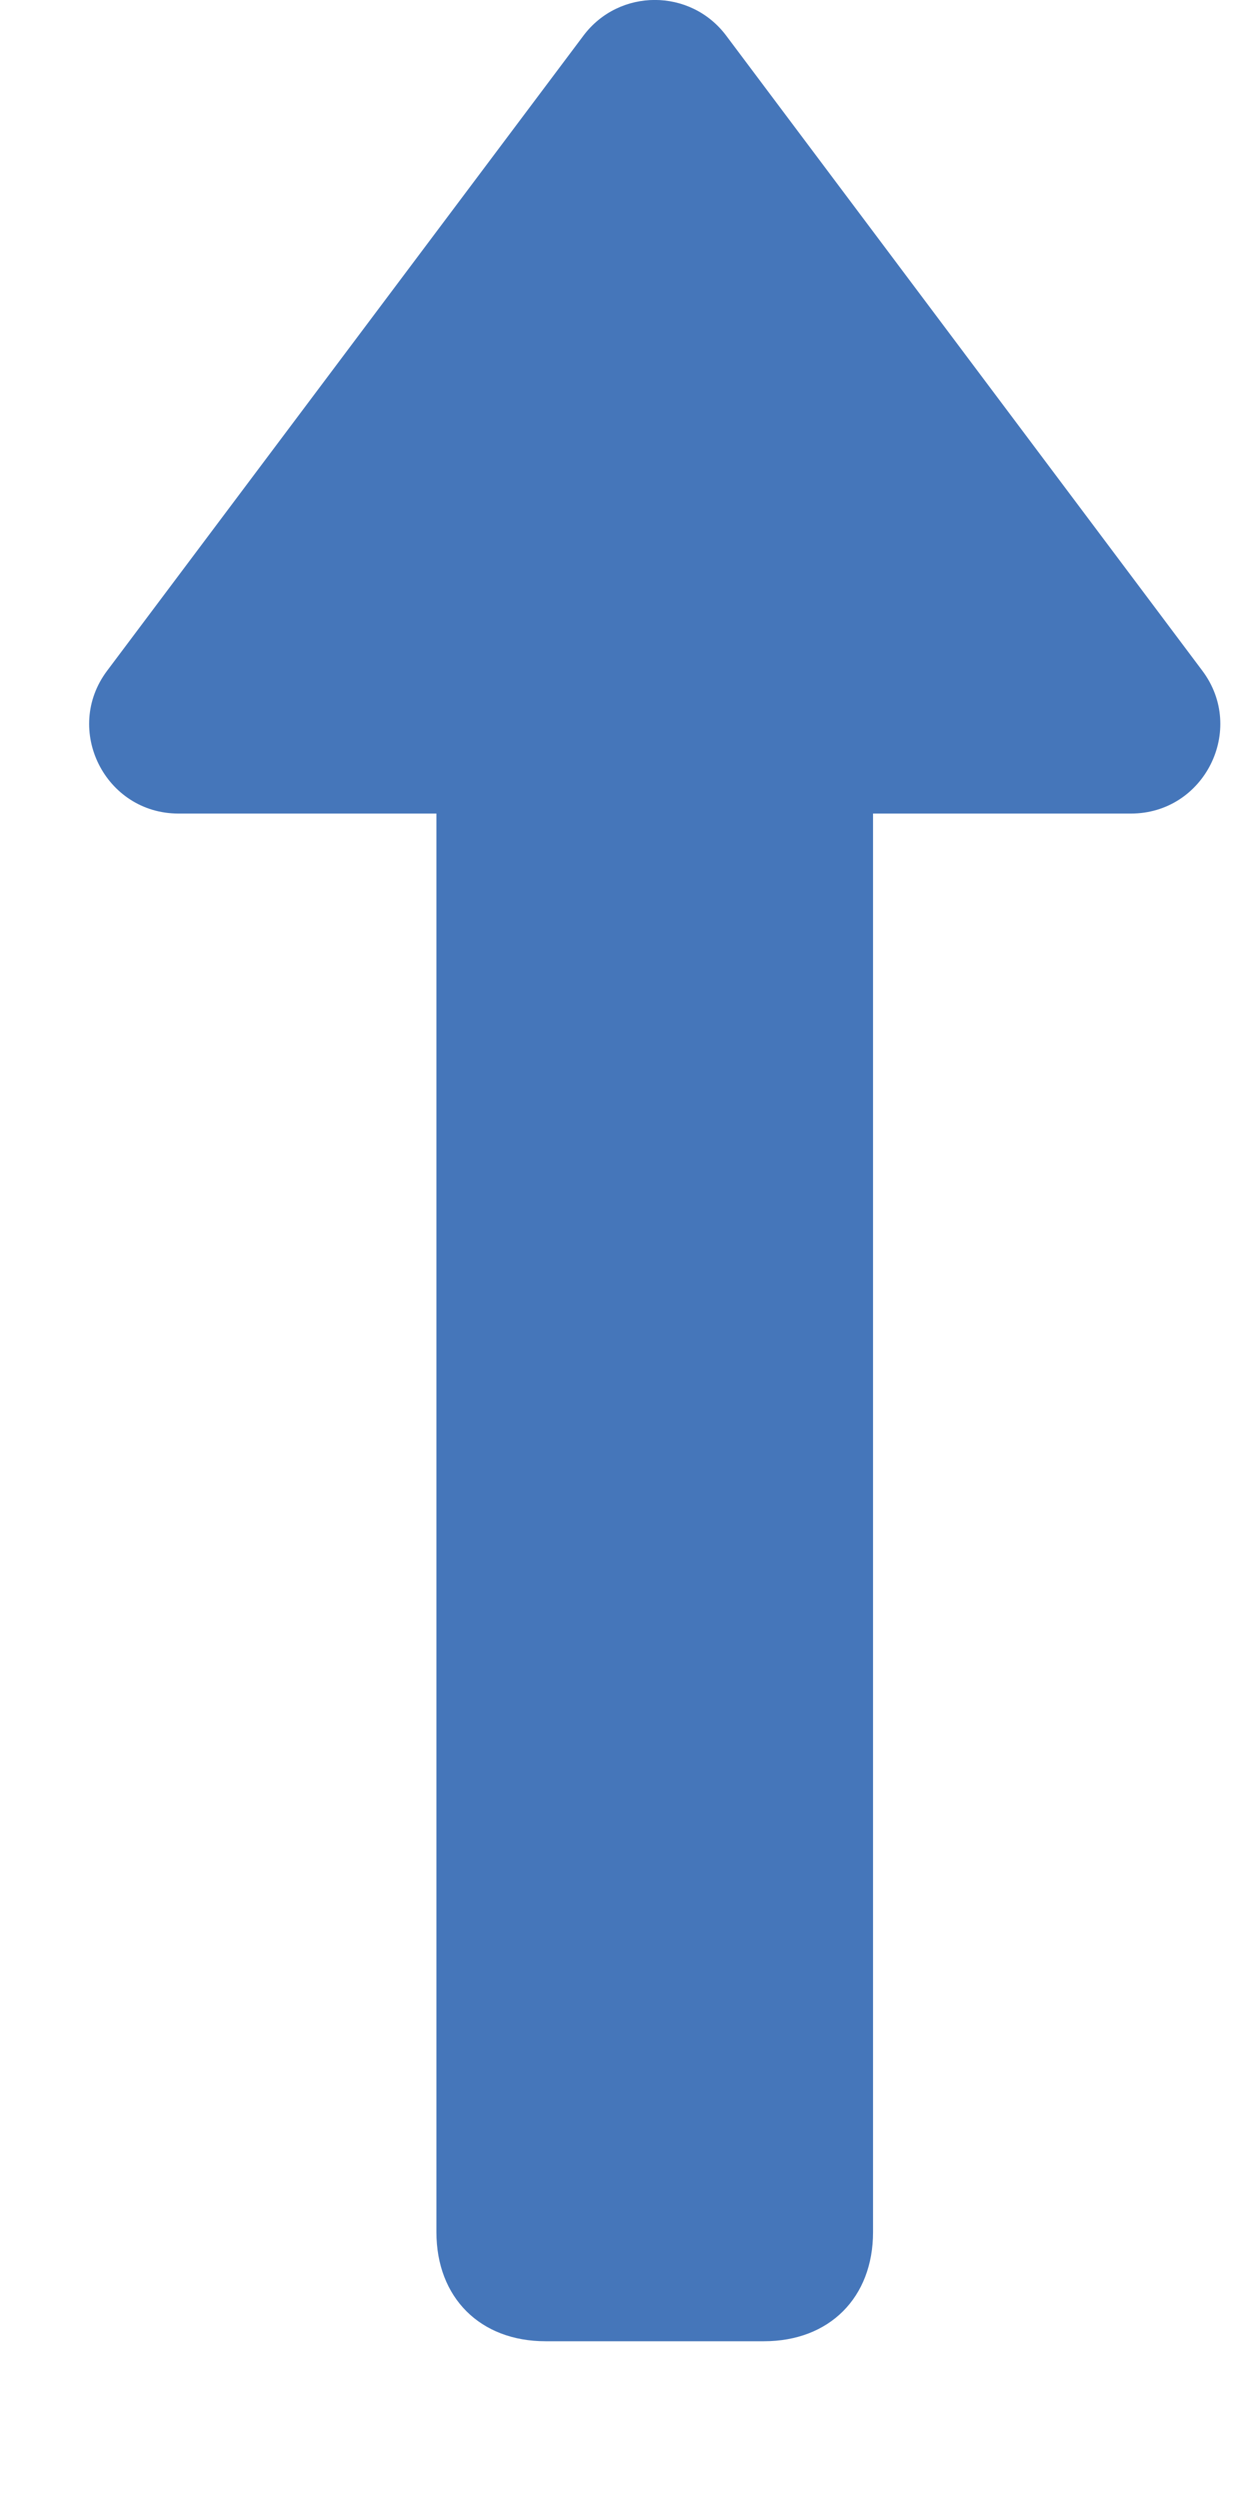 <svg width="7" height="14" viewBox="0 0 7 14" fill="none" xmlns="http://www.w3.org/2000/svg">
<path d="M6.333 4.556C6.745 4.556 6.98 4.085 6.733 3.756L4.067 0.2C3.867 -0.067 3.467 -0.067 3.267 0.2L0.6 3.756C0.353 4.085 0.588 4.556 1 4.556H2.444L2.444 12.5C2.444 12.867 2.689 13.111 3.055 13.111H4.278C4.644 13.111 4.889 12.867 4.889 12.5L4.889 4.556H6.333Z" fill="#4576BA"/>
</svg>
